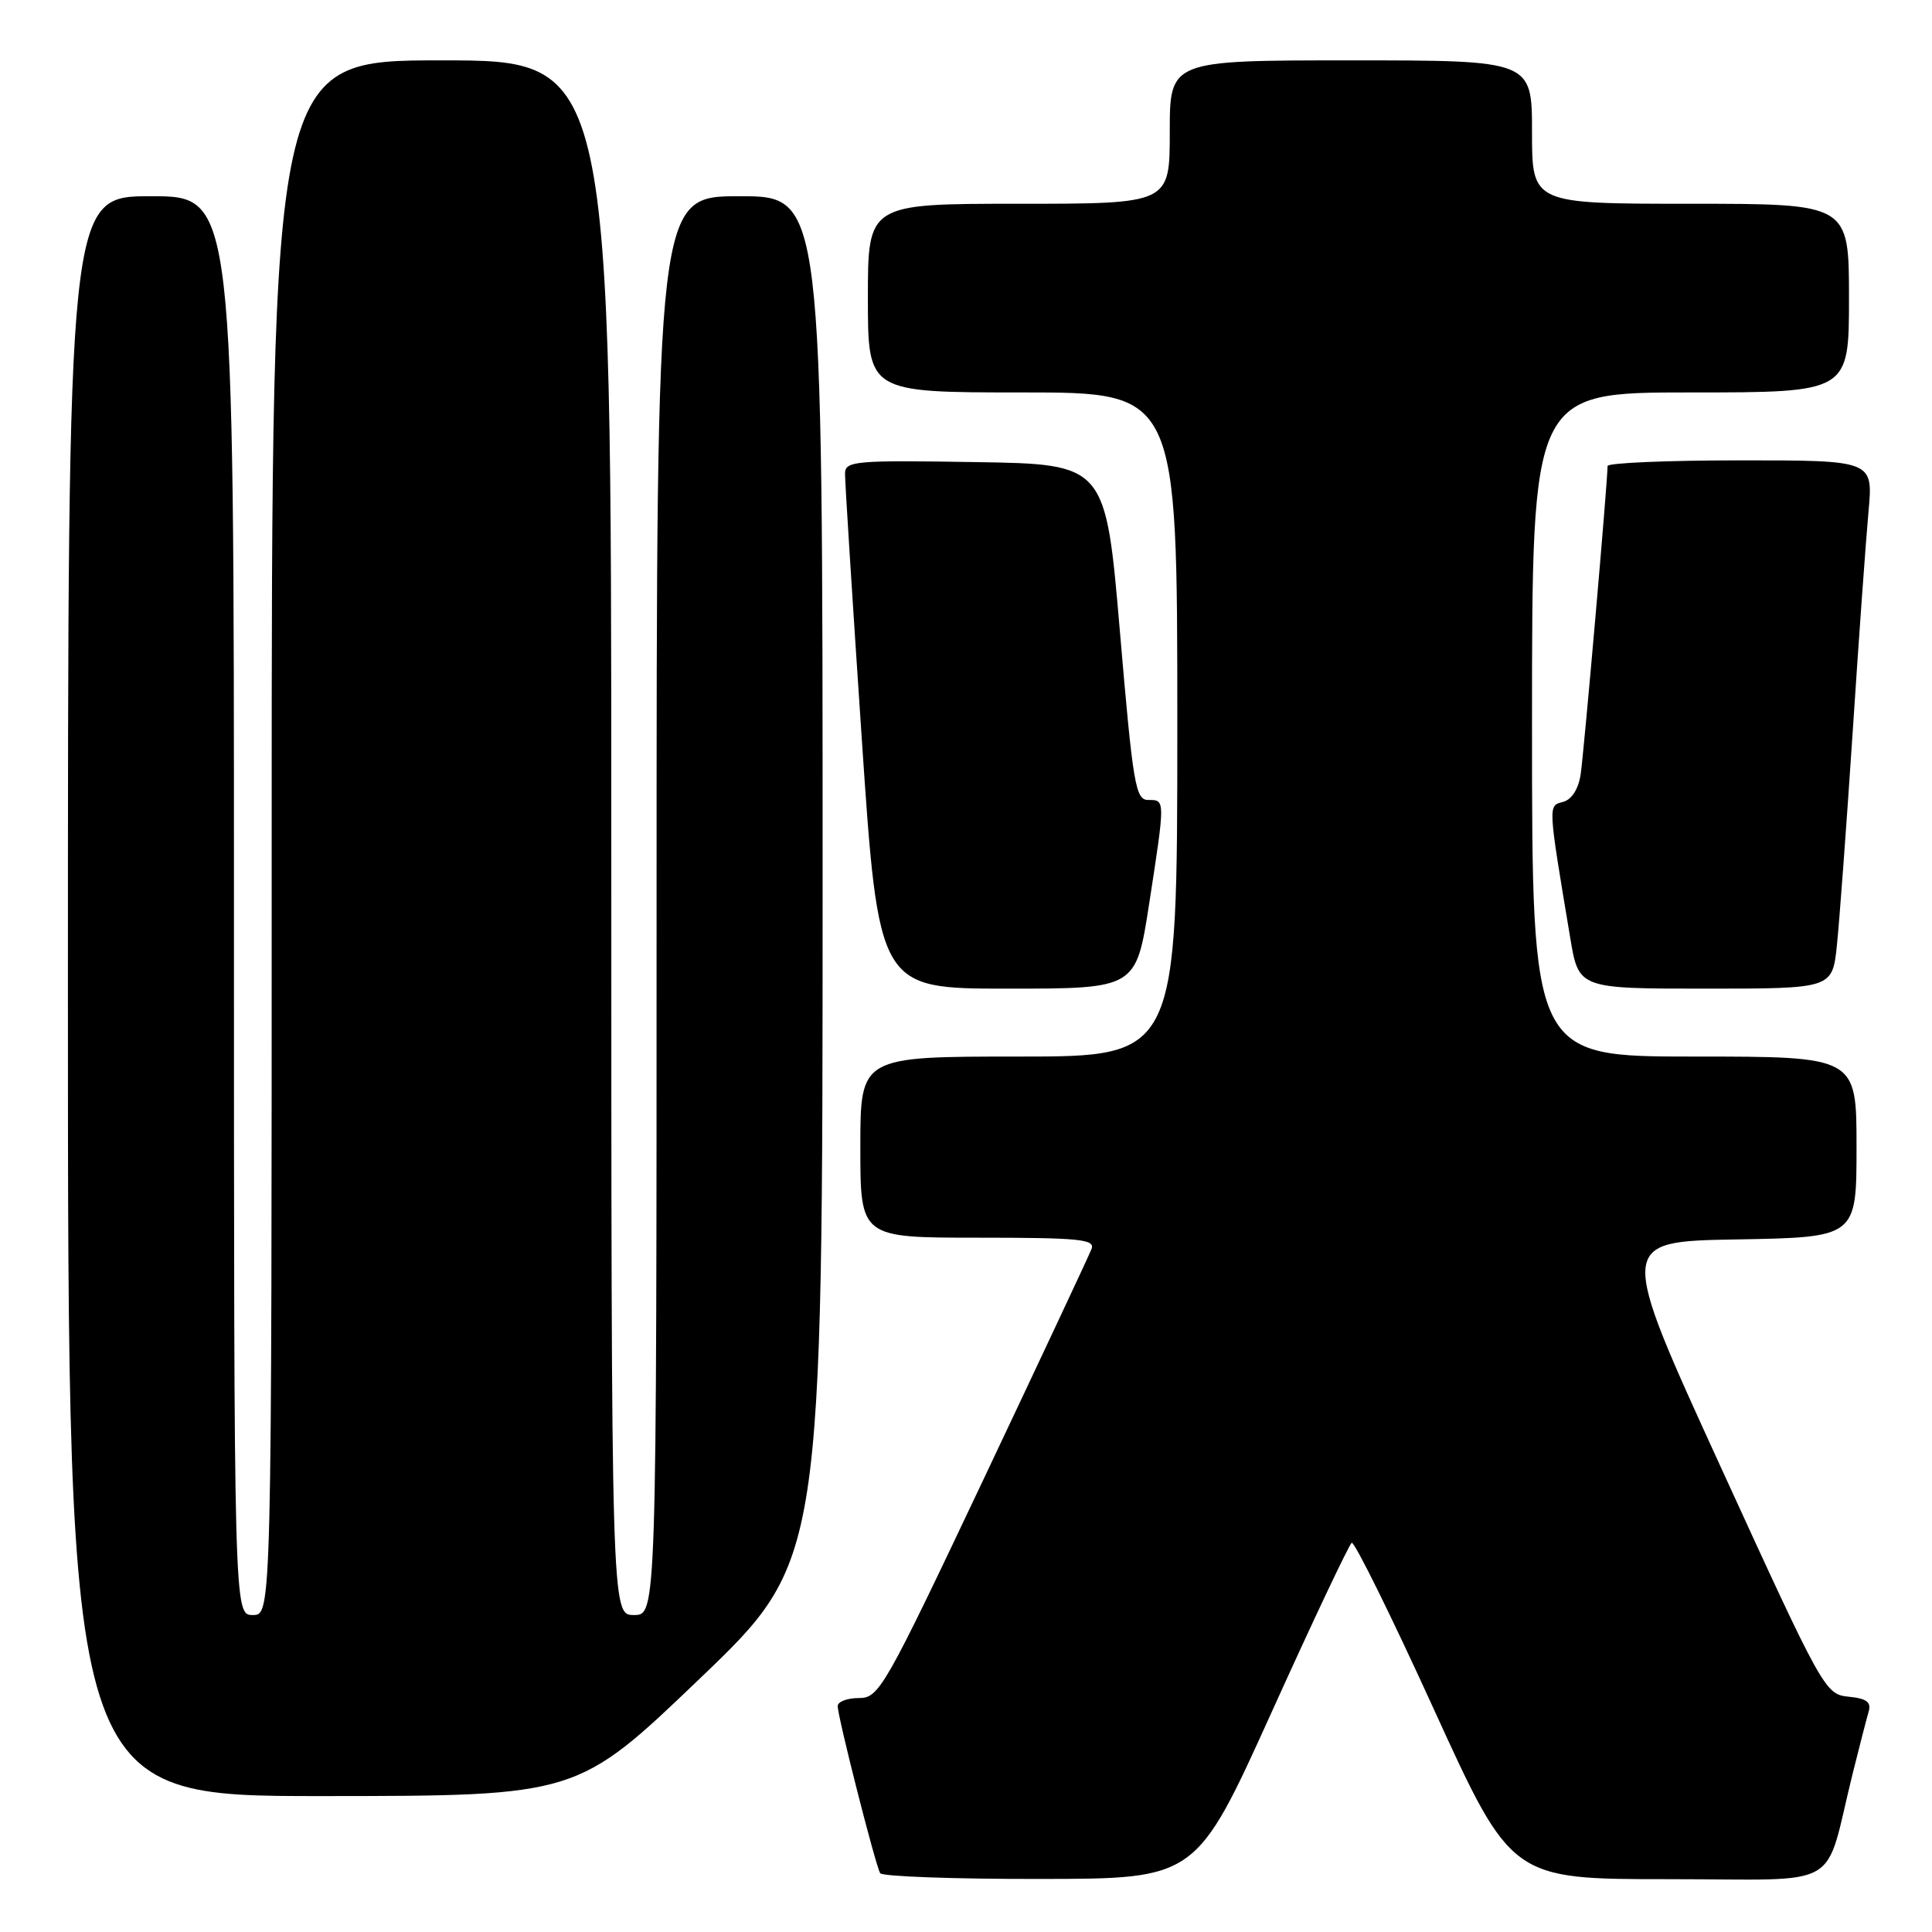 <?xml version="1.0" encoding="UTF-8" standalone="no"?>
<!DOCTYPE svg PUBLIC "-//W3C//DTD SVG 1.1//EN" "http://www.w3.org/Graphics/SVG/1.1/DTD/svg11.dtd" >
<svg xmlns="http://www.w3.org/2000/svg" xmlns:xlink="http://www.w3.org/1999/xlink" version="1.1" viewBox="0 0 256 256">
 <g >
 <path fill="currentColor"
d=" M 168.49 226.89 C 173.98 214.75 178.76 204.65 179.11 204.43 C 179.46 204.22 184.37 214.15 190.01 226.52 C 200.27 249.00 200.27 249.00 221.10 249.00 C 244.64 249.00 241.58 250.75 245.49 235.00 C 246.38 231.43 247.33 227.74 247.60 226.82 C 247.98 225.53 247.35 225.06 244.94 224.82 C 241.84 224.50 241.58 224.04 228.06 194.50 C 214.33 164.50 214.33 164.50 230.16 164.23 C 246.00 163.95 246.00 163.95 246.00 151.98 C 246.00 140.00 246.00 140.00 224.50 140.00 C 203.00 140.00 203.00 140.00 203.00 96.00 C 203.00 52.00 203.00 52.00 224.00 52.00 C 245.00 52.00 245.00 52.00 245.00 39.50 C 245.00 27.00 245.00 27.00 224.00 27.00 C 203.00 27.00 203.00 27.00 203.00 17.50 C 203.00 8.00 203.00 8.00 179.00 8.00 C 155.00 8.00 155.00 8.00 155.00 17.50 C 155.00 27.00 155.00 27.00 135.00 27.00 C 115.00 27.00 115.00 27.00 115.00 39.50 C 115.00 52.00 115.00 52.00 135.50 52.00 C 156.00 52.00 156.00 52.00 156.00 96.00 C 156.00 140.00 156.00 140.00 135.00 140.00 C 114.00 140.00 114.00 140.00 114.00 152.00 C 114.00 164.00 114.00 164.00 129.61 164.00 C 142.99 164.00 145.13 164.21 144.64 165.48 C 144.33 166.30 137.89 180.02 130.34 195.98 C 117.16 223.82 116.48 225.00 113.80 225.00 C 112.26 225.00 111.00 225.48 111.00 226.07 C 111.00 227.50 116.01 247.21 116.63 248.21 C 116.90 248.64 126.43 248.99 137.81 248.97 C 158.50 248.95 158.50 248.95 168.49 226.89 Z  M 92.75 222.40 C 109.00 206.83 109.00 206.83 109.00 116.41 C 109.00 26.00 109.00 26.00 98.00 26.00 C 87.00 26.00 87.00 26.00 87.00 120.00 C 87.00 214.00 87.00 214.00 84.00 214.00 C 81.00 214.00 81.00 214.00 81.00 111.00 C 81.00 8.00 81.00 8.00 58.50 8.00 C 36.00 8.00 36.00 8.00 36.00 111.00 C 36.00 214.00 36.00 214.00 33.50 214.00 C 31.00 214.00 31.00 214.00 31.00 120.00 C 31.00 26.00 31.00 26.00 20.00 26.00 C 9.00 26.00 9.00 26.00 9.00 132.00 C 9.00 238.00 9.00 238.00 42.75 237.99 C 76.50 237.97 76.50 237.97 92.75 222.40 Z  M 152.27 119.75 C 154.41 105.87 154.41 106.00 152.15 106.00 C 150.46 106.00 150.13 104.05 148.40 83.75 C 146.50 61.50 146.50 61.50 129.25 61.23 C 113.31 60.97 112.00 61.09 111.97 62.73 C 111.95 63.70 112.95 79.46 114.18 97.75 C 116.42 131.00 116.42 131.00 133.48 131.00 C 150.53 131.00 150.53 131.00 152.27 119.75 Z  M 243.40 125.25 C 243.73 122.09 244.67 109.38 245.49 97.00 C 246.30 84.62 247.25 71.46 247.59 67.75 C 248.20 61.00 248.20 61.00 230.60 61.00 C 220.92 61.00 213.00 61.34 213.01 61.75 C 213.03 63.66 209.87 99.86 209.44 102.64 C 209.14 104.58 208.25 105.96 207.10 106.26 C 205.11 106.78 205.09 106.47 208.06 124.25 C 209.18 131.00 209.18 131.00 225.99 131.00 C 242.80 131.00 242.80 131.00 243.40 125.25 Z "/>
</g>
</svg>